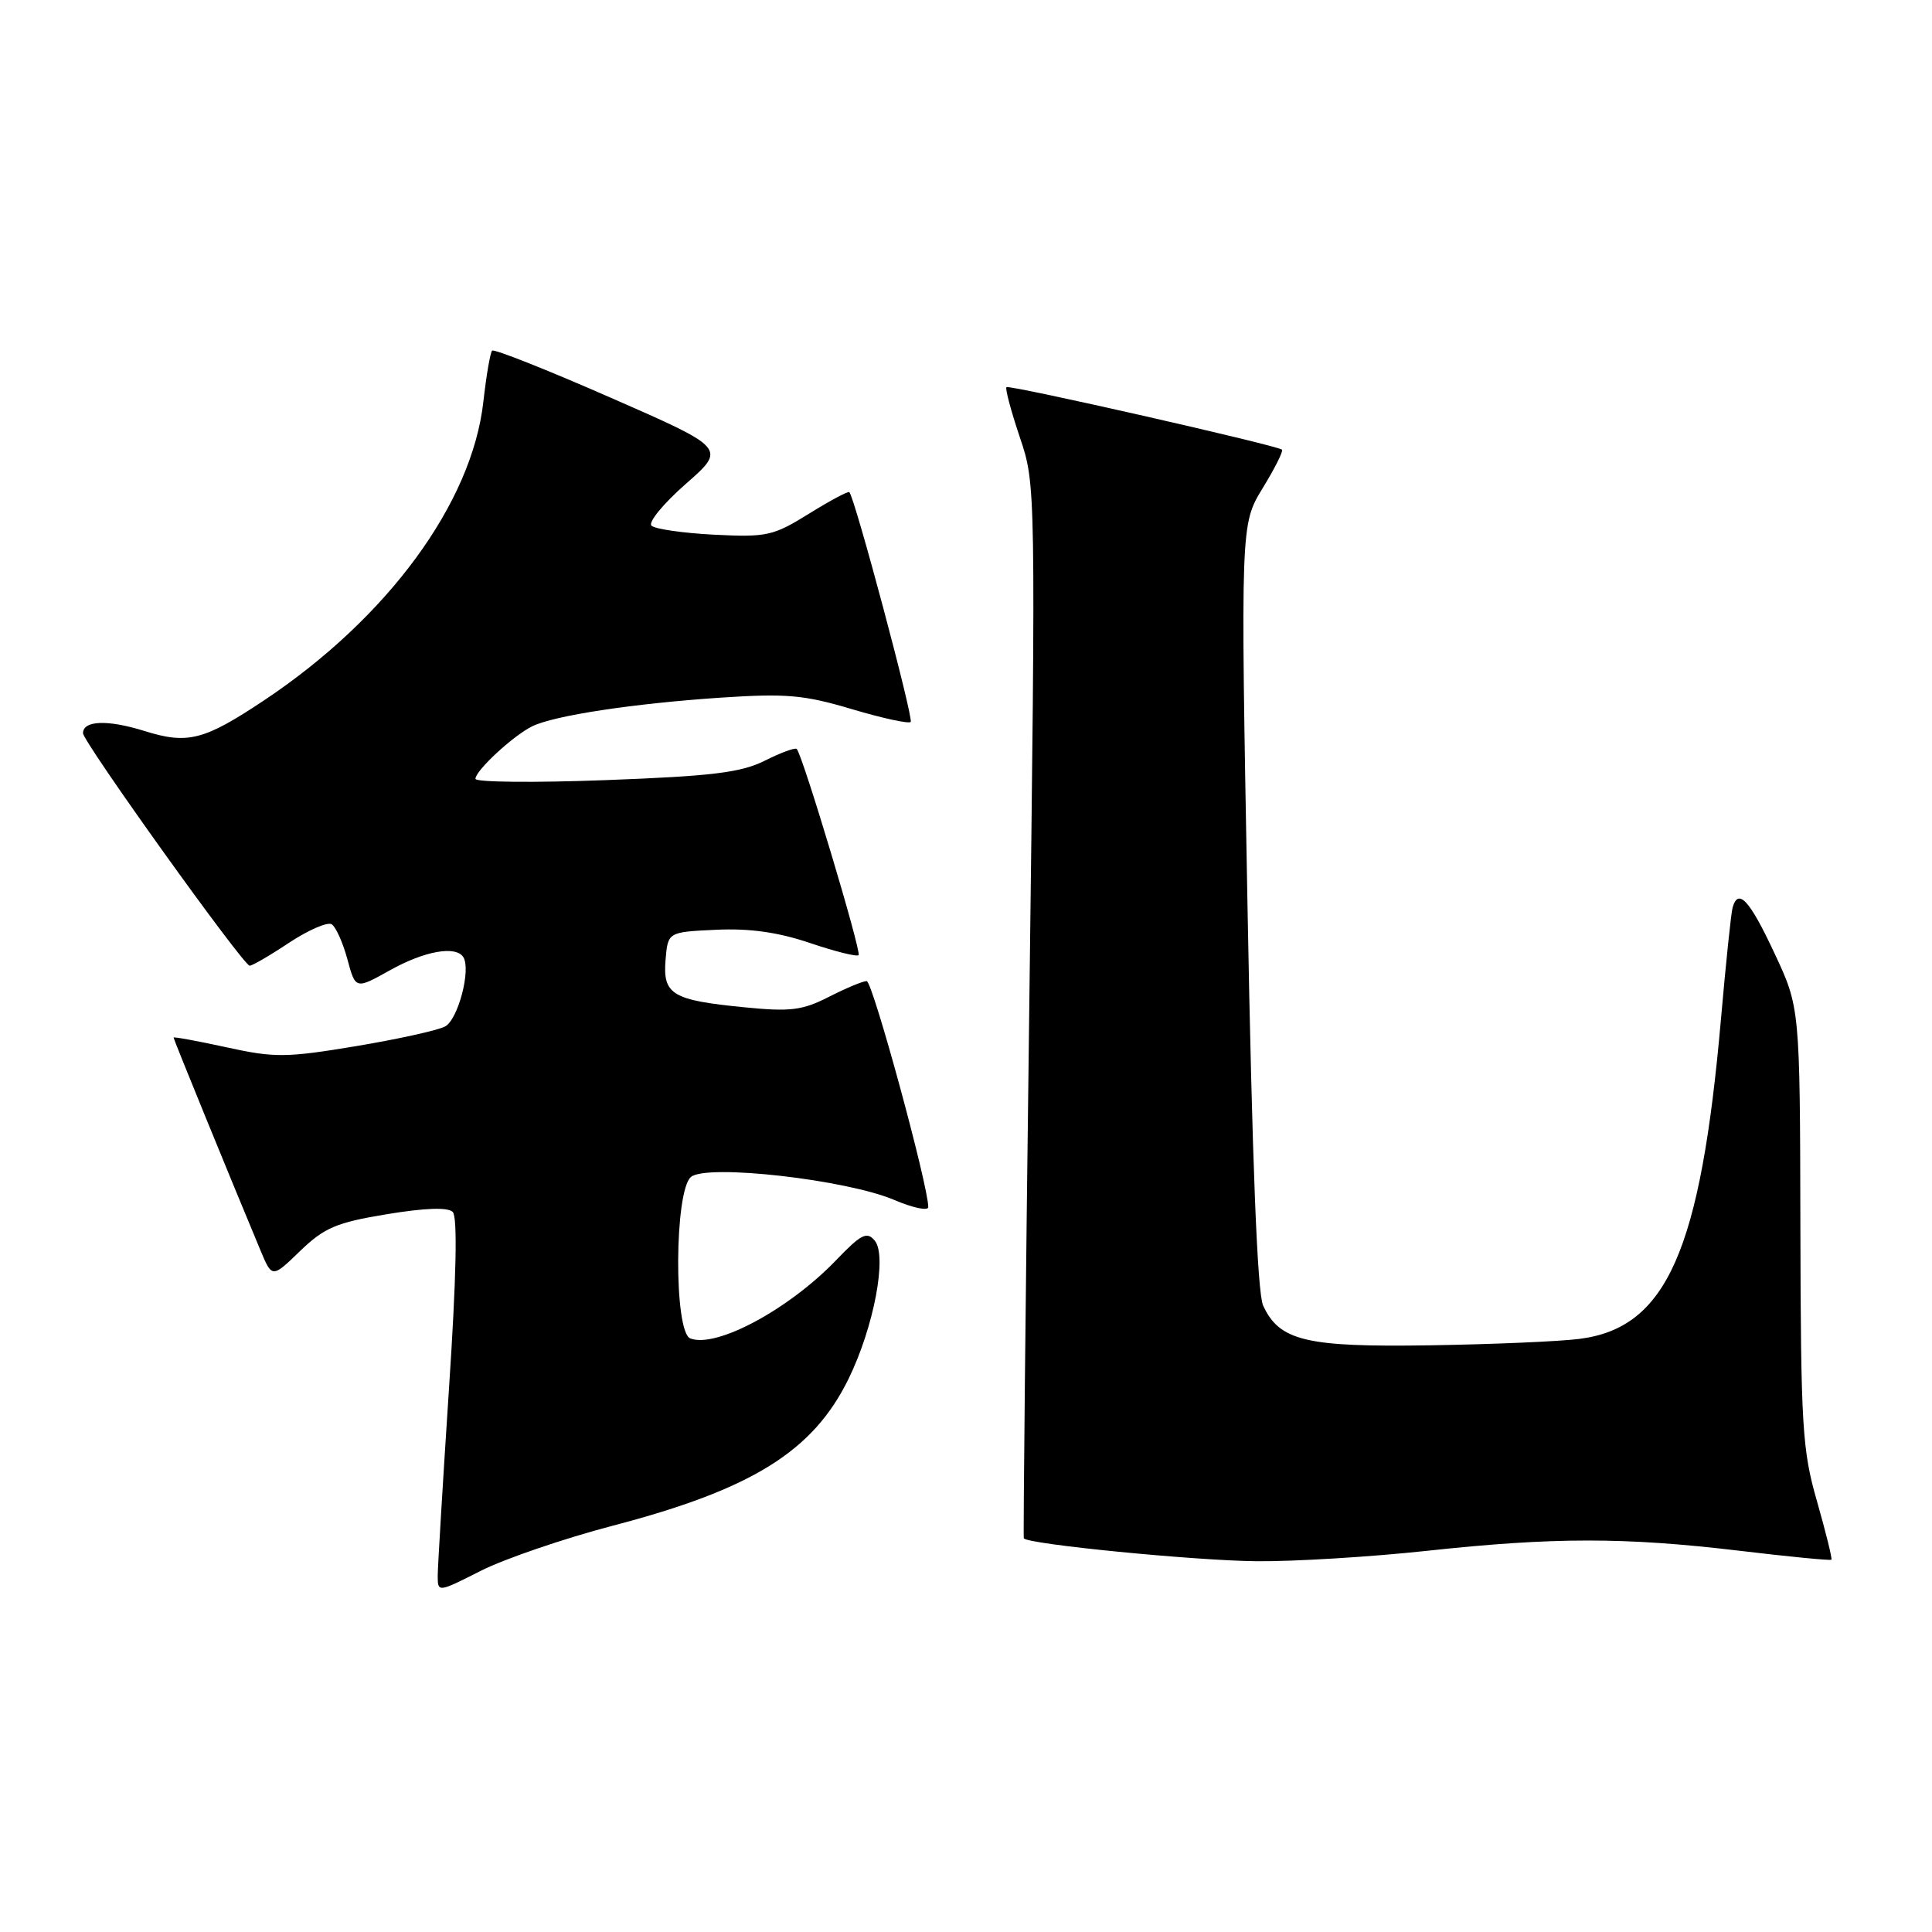<?xml version="1.0" encoding="UTF-8" standalone="no"?>
<!DOCTYPE svg PUBLIC "-//W3C//DTD SVG 1.1//EN" "http://www.w3.org/Graphics/SVG/1.1/DTD/svg11.dtd" >
<svg xmlns="http://www.w3.org/2000/svg" xmlns:xlink="http://www.w3.org/1999/xlink" version="1.1" viewBox="0 0 256 256">
 <g >
 <path fill="currentColor"
d=" M 81.17 202.17 C 99.68 197.33 107.75 192.30 112.45 182.68 C 115.79 175.84 117.58 166.40 115.91 164.39 C 114.87 163.14 114.11 163.52 110.78 166.99 C 104.50 173.52 94.91 178.67 91.47 177.35 C 89.27 176.51 89.35 157.78 91.56 155.95 C 93.67 154.20 112.22 156.31 118.52 159.01 C 120.98 160.06 123.00 160.48 123.00 159.94 C 123.00 157.08 115.62 130.00 114.84 130.00 C 114.33 130.00 112.08 130.94 109.83 132.09 C 106.31 133.88 104.74 134.08 98.62 133.47 C 89.06 132.53 87.81 131.78 88.19 127.18 C 88.50 123.50 88.50 123.50 94.87 123.20 C 99.31 122.99 103.08 123.52 107.29 124.94 C 110.62 126.07 113.54 126.80 113.77 126.56 C 114.18 126.15 106.34 100.00 105.57 99.24 C 105.36 99.03 103.46 99.73 101.35 100.79 C 98.19 102.37 94.40 102.84 80.25 103.37 C 70.76 103.73 63.00 103.65 63.00 103.20 C 63.00 102.11 67.96 97.51 70.50 96.25 C 73.36 94.82 83.89 93.22 95.52 92.44 C 104.16 91.87 106.53 92.07 112.86 93.96 C 116.89 95.16 120.41 95.93 120.67 95.66 C 121.09 95.24 113.27 65.94 112.54 65.21 C 112.39 65.05 109.98 66.34 107.19 68.07 C 102.46 71.01 101.62 71.20 94.63 70.85 C 90.51 70.64 86.77 70.10 86.32 69.65 C 85.87 69.20 87.92 66.71 90.87 64.12 C 96.24 59.41 96.24 59.41 80.95 52.71 C 72.54 49.02 65.46 46.21 65.21 46.46 C 64.96 46.71 64.44 49.75 64.05 53.21 C 62.56 66.64 51.38 81.87 35.02 92.78 C 27.02 98.11 24.88 98.66 19.11 96.85 C 14.27 95.34 11.00 95.46 11.00 97.15 C 11.00 98.31 32.21 127.91 33.08 127.96 C 33.40 127.98 35.75 126.62 38.30 124.92 C 40.86 123.23 43.40 122.13 43.95 122.47 C 44.50 122.81 45.43 124.89 46.03 127.10 C 47.11 131.11 47.11 131.11 51.68 128.56 C 56.26 126.00 60.43 125.26 61.40 126.84 C 62.43 128.51 60.69 135.10 58.98 136.01 C 58.02 136.53 52.68 137.70 47.12 138.63 C 37.89 140.16 36.38 140.17 30.00 138.77 C 26.15 137.93 23.00 137.35 23.00 137.49 C 23.00 137.71 30.50 156.07 34.51 165.67 C 36.05 169.36 36.05 169.36 39.77 165.76 C 42.98 162.67 44.57 161.99 51.25 160.89 C 56.35 160.05 59.35 159.95 59.99 160.59 C 60.64 161.24 60.47 169.28 59.49 184.04 C 58.68 196.39 58.01 207.52 58.00 208.76 C 58.00 211.03 58.00 211.03 63.75 208.12 C 66.92 206.53 74.75 203.85 81.17 202.17 Z  M 189.00 205.50 C 205.85 203.68 215.24 203.67 230.46 205.48 C 237.04 206.27 242.53 206.80 242.67 206.67 C 242.80 206.53 241.94 203.07 240.77 198.96 C 238.80 192.13 238.62 189.05 238.56 162.50 C 238.50 133.50 238.50 133.50 235.10 126.25 C 231.82 119.24 230.33 117.63 229.58 120.25 C 229.38 120.94 228.69 127.58 228.04 135.00 C 225.34 165.77 220.84 175.94 209.29 177.41 C 206.66 177.75 197.75 178.13 189.50 178.26 C 173.06 178.52 169.53 177.68 167.37 172.99 C 166.60 171.31 165.92 154.02 165.30 120.00 C 164.38 69.50 164.38 69.50 167.30 64.70 C 168.92 62.06 170.07 59.76 169.87 59.58 C 169.18 59.00 133.72 50.95 133.36 51.30 C 133.17 51.50 133.97 54.48 135.13 57.93 C 137.25 64.20 137.25 64.38 136.38 133.86 C 135.89 172.16 135.57 203.65 135.66 203.83 C 136.05 204.60 158.23 206.79 166.50 206.87 C 171.45 206.92 181.57 206.30 189.00 205.50 Z "/>
</g>
</svg>